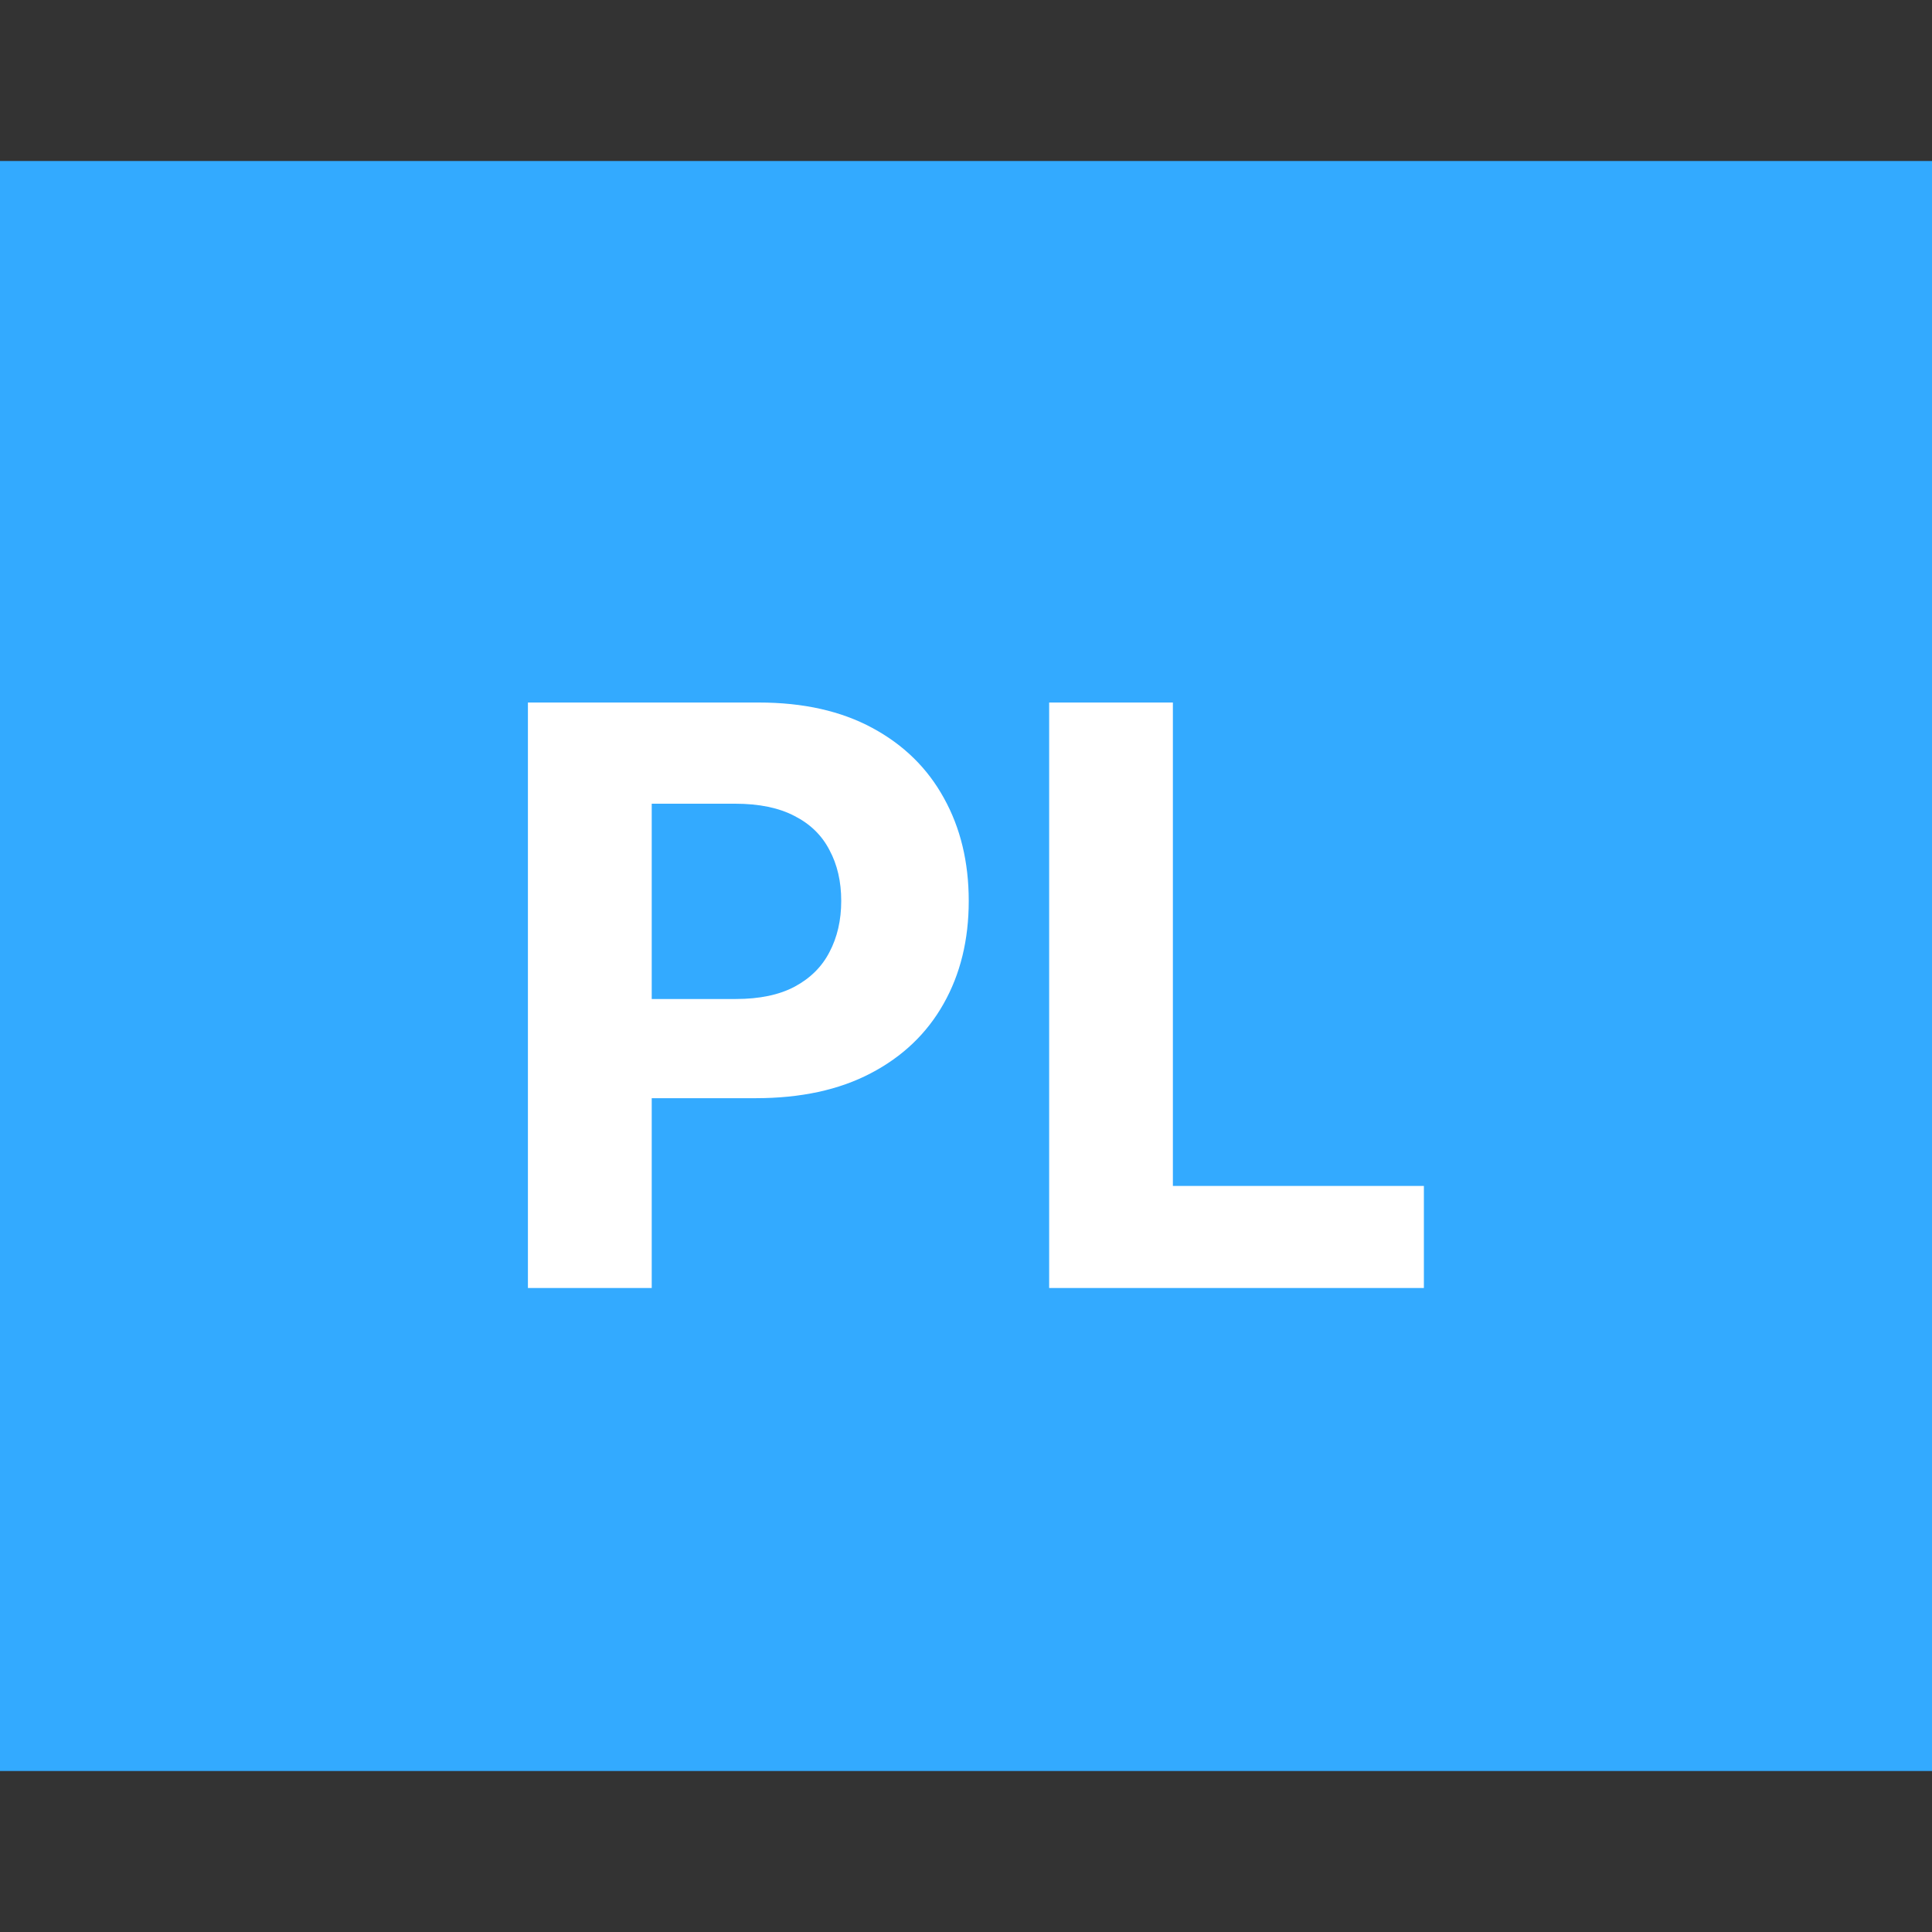 <svg width="24" height="24" viewBox="0 0 24 24" fill="none" xmlns="http://www.w3.org/2000/svg">
<rect x="0" y="0" width="24" height="24" fill="#333333" stroke="none"/>
<rect width="24" height="20" transform="translate(0 2)" fill="#33AAFF"/>
<path d="M6.558 16V8.727H9.427C9.979 8.727 10.449 8.833 10.837 9.043C11.225 9.252 11.521 9.542 11.725 9.913C11.931 10.283 12.034 10.709 12.034 11.192C12.034 11.675 11.93 12.101 11.721 12.47C11.513 12.839 11.211 13.127 10.816 13.333C10.423 13.539 9.947 13.642 9.388 13.642H7.559V12.41H9.14C9.435 12.41 9.679 12.359 9.871 12.257C10.065 12.153 10.21 12.01 10.304 11.827C10.401 11.643 10.45 11.431 10.45 11.192C10.45 10.95 10.401 10.74 10.304 10.56C10.21 10.377 10.065 10.236 9.871 10.137C9.677 10.035 9.431 9.984 9.132 9.984H8.096V16H6.558ZM13.033 16V8.727H14.57V14.732H17.688V16H13.033Z" fill="white"/>
</svg>
